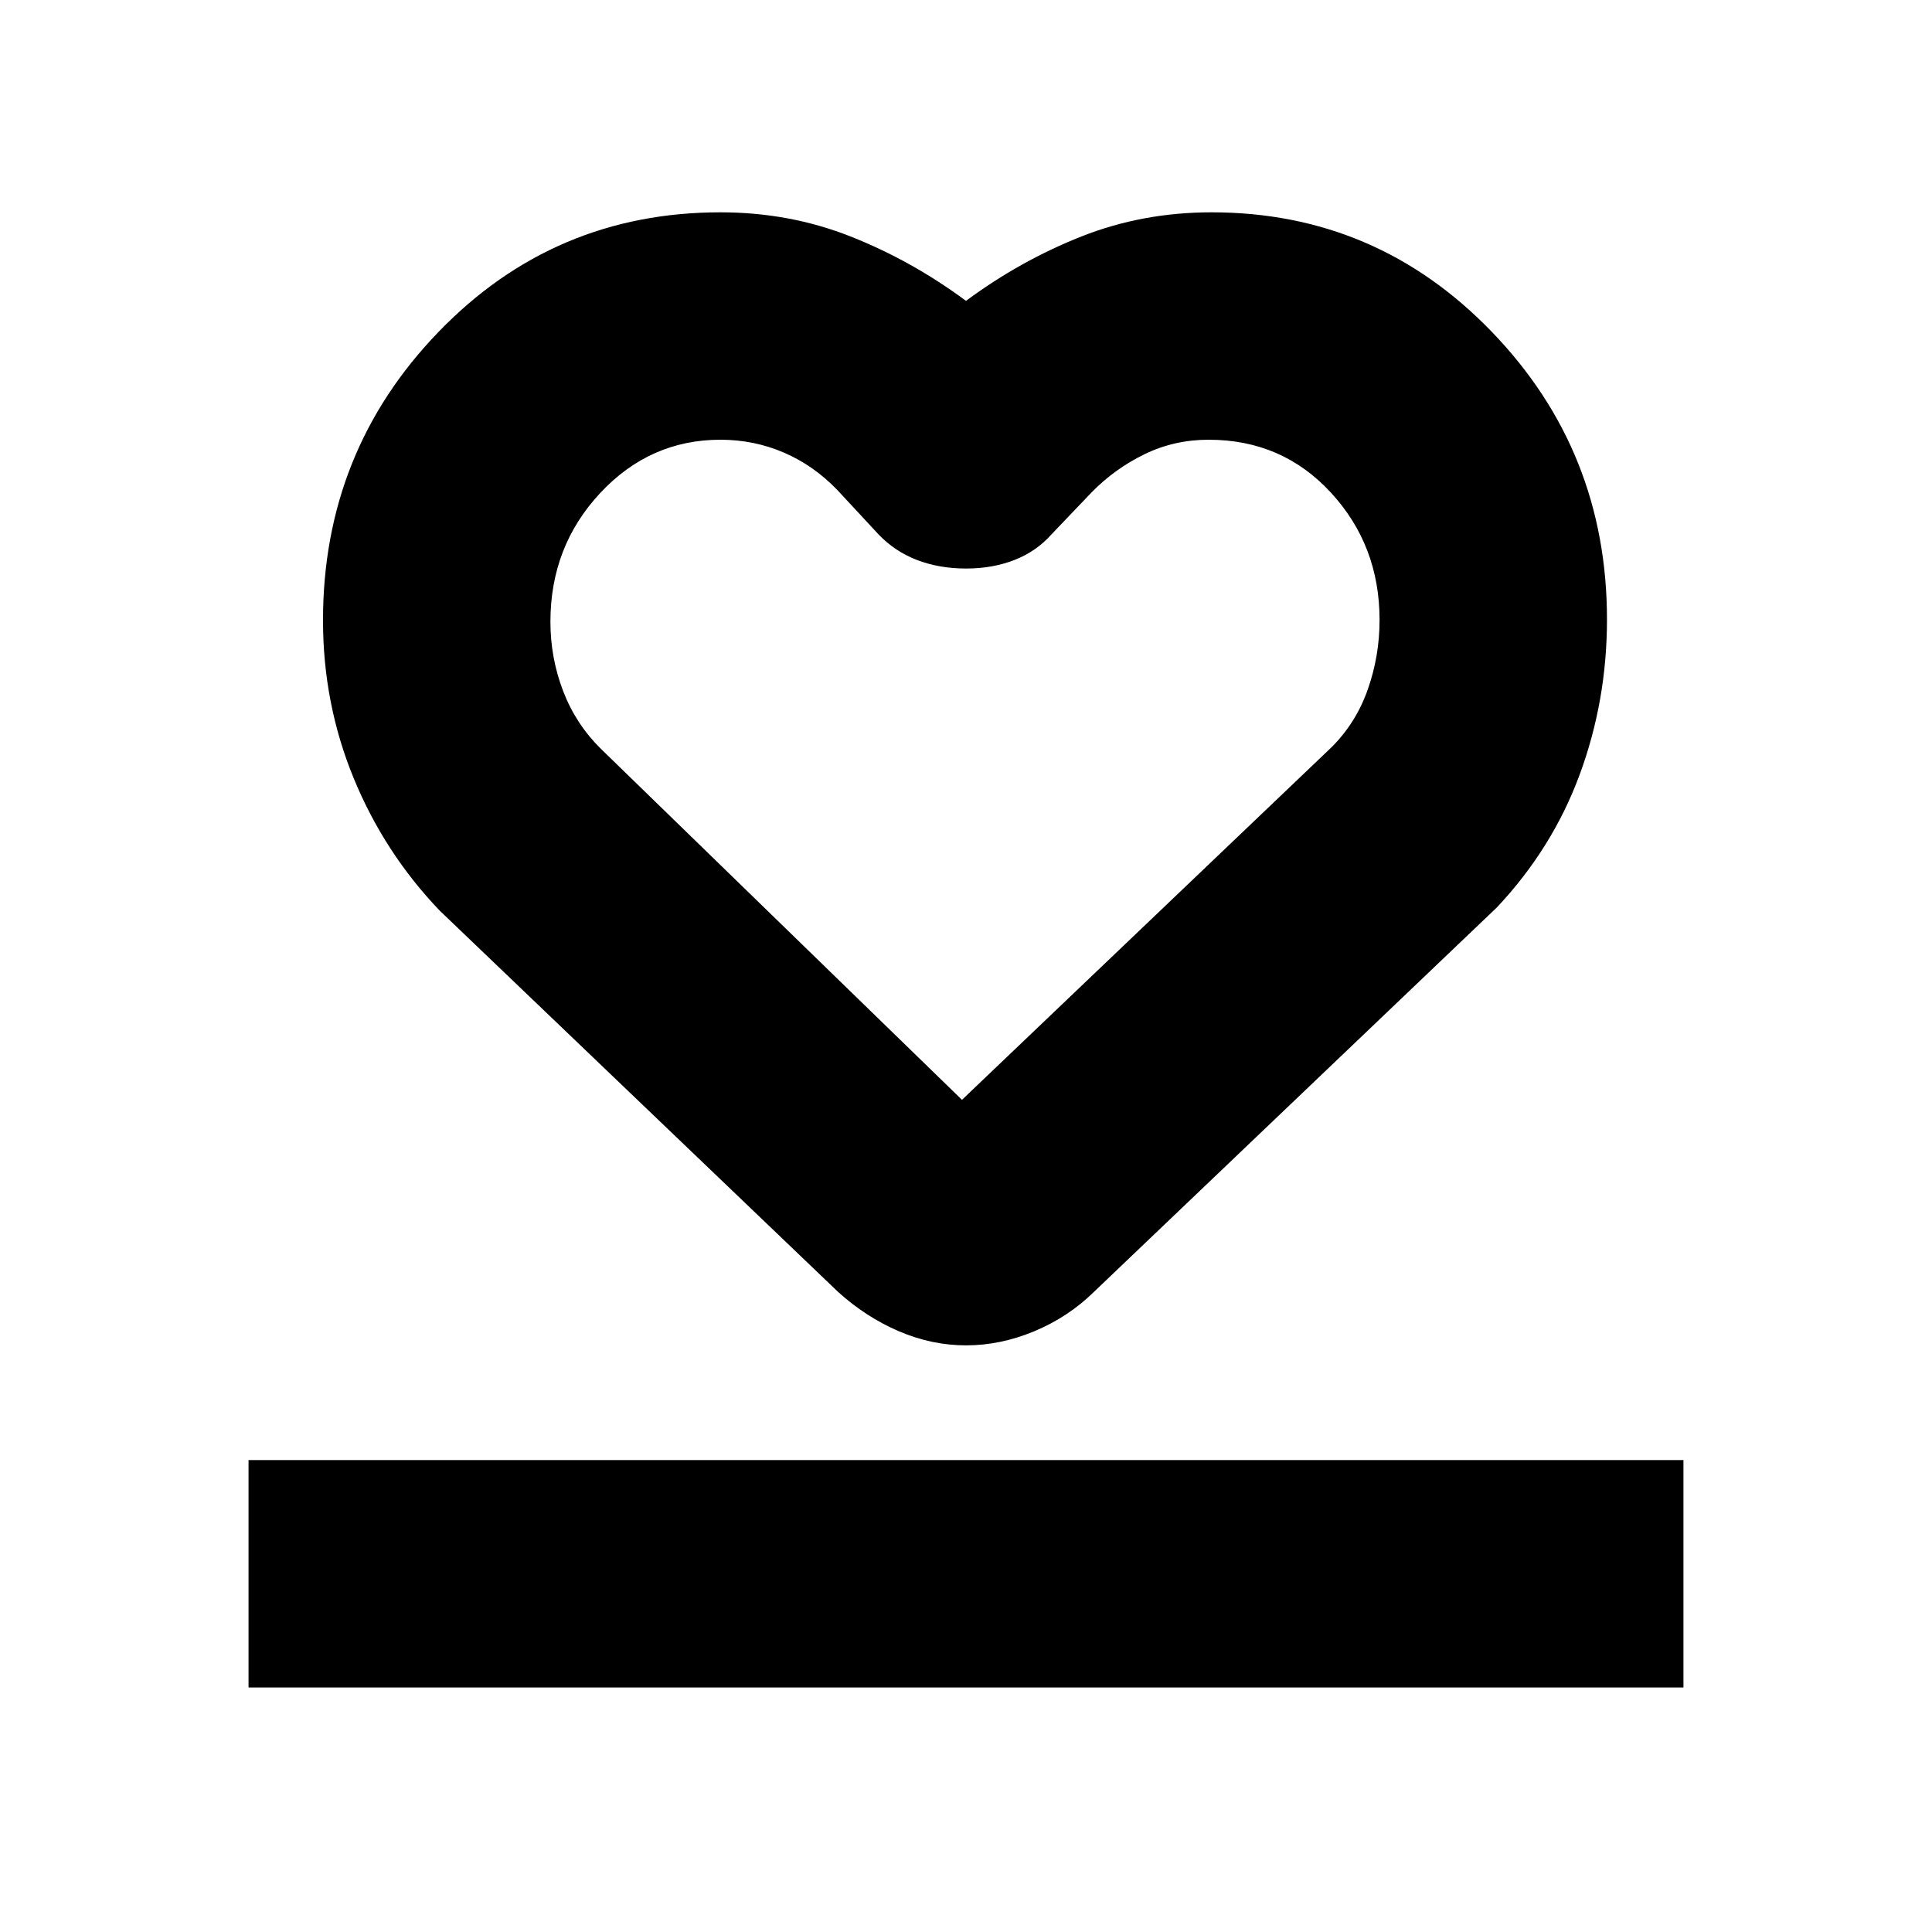 <svg xmlns="http://www.w3.org/2000/svg" height="20" viewBox="0 96 960 960" width="20"><path d="M123.5 934.5v-113h713v113h-713Zm95-386q-27.482-28.695-42.741-65.776-15.259-37.081-15.259-78.483 0-83.868 57.389-143.304Q275.277 201.5 358 201.5q34.294 0 64.647 12 30.353 12 57.353 32 27-20 57.353-32t64.647-12q81.938 0 139.219 59.322Q798.5 320.144 798.5 403.816q0 40.287-13.545 77.015-13.544 36.728-41.197 66.093L543.5 738q-12.789 12.5-29.588 19.5t-33.856 7q-17.056 0-33.396-7-16.339-7-30.16-19.5l-198-189.5Zm80.114-80.383L478 642.5l183.68-175.237q12.199-12.194 18.009-28.803 5.811-16.61 5.811-34.378 0-37.082-24.209-63.332t-60.707-26.25q-17.084 0-31.874 7.197t-26.305 18.961L522.5 361.5q-7.533 8.5-18.416 12.75-10.884 4.25-24.016 4.25-13.386 0-24.427-4.25T436.5 361.5l-20.342-21.921q-11.818-12.314-26.672-18.697-14.855-6.382-31.491-6.382-35.044 0-59.77 26.5-24.725 26.5-24.725 63.955 0 17.946 6.318 34.421 6.318 16.474 18.796 28.741ZM480 478.5Z"/></svg>